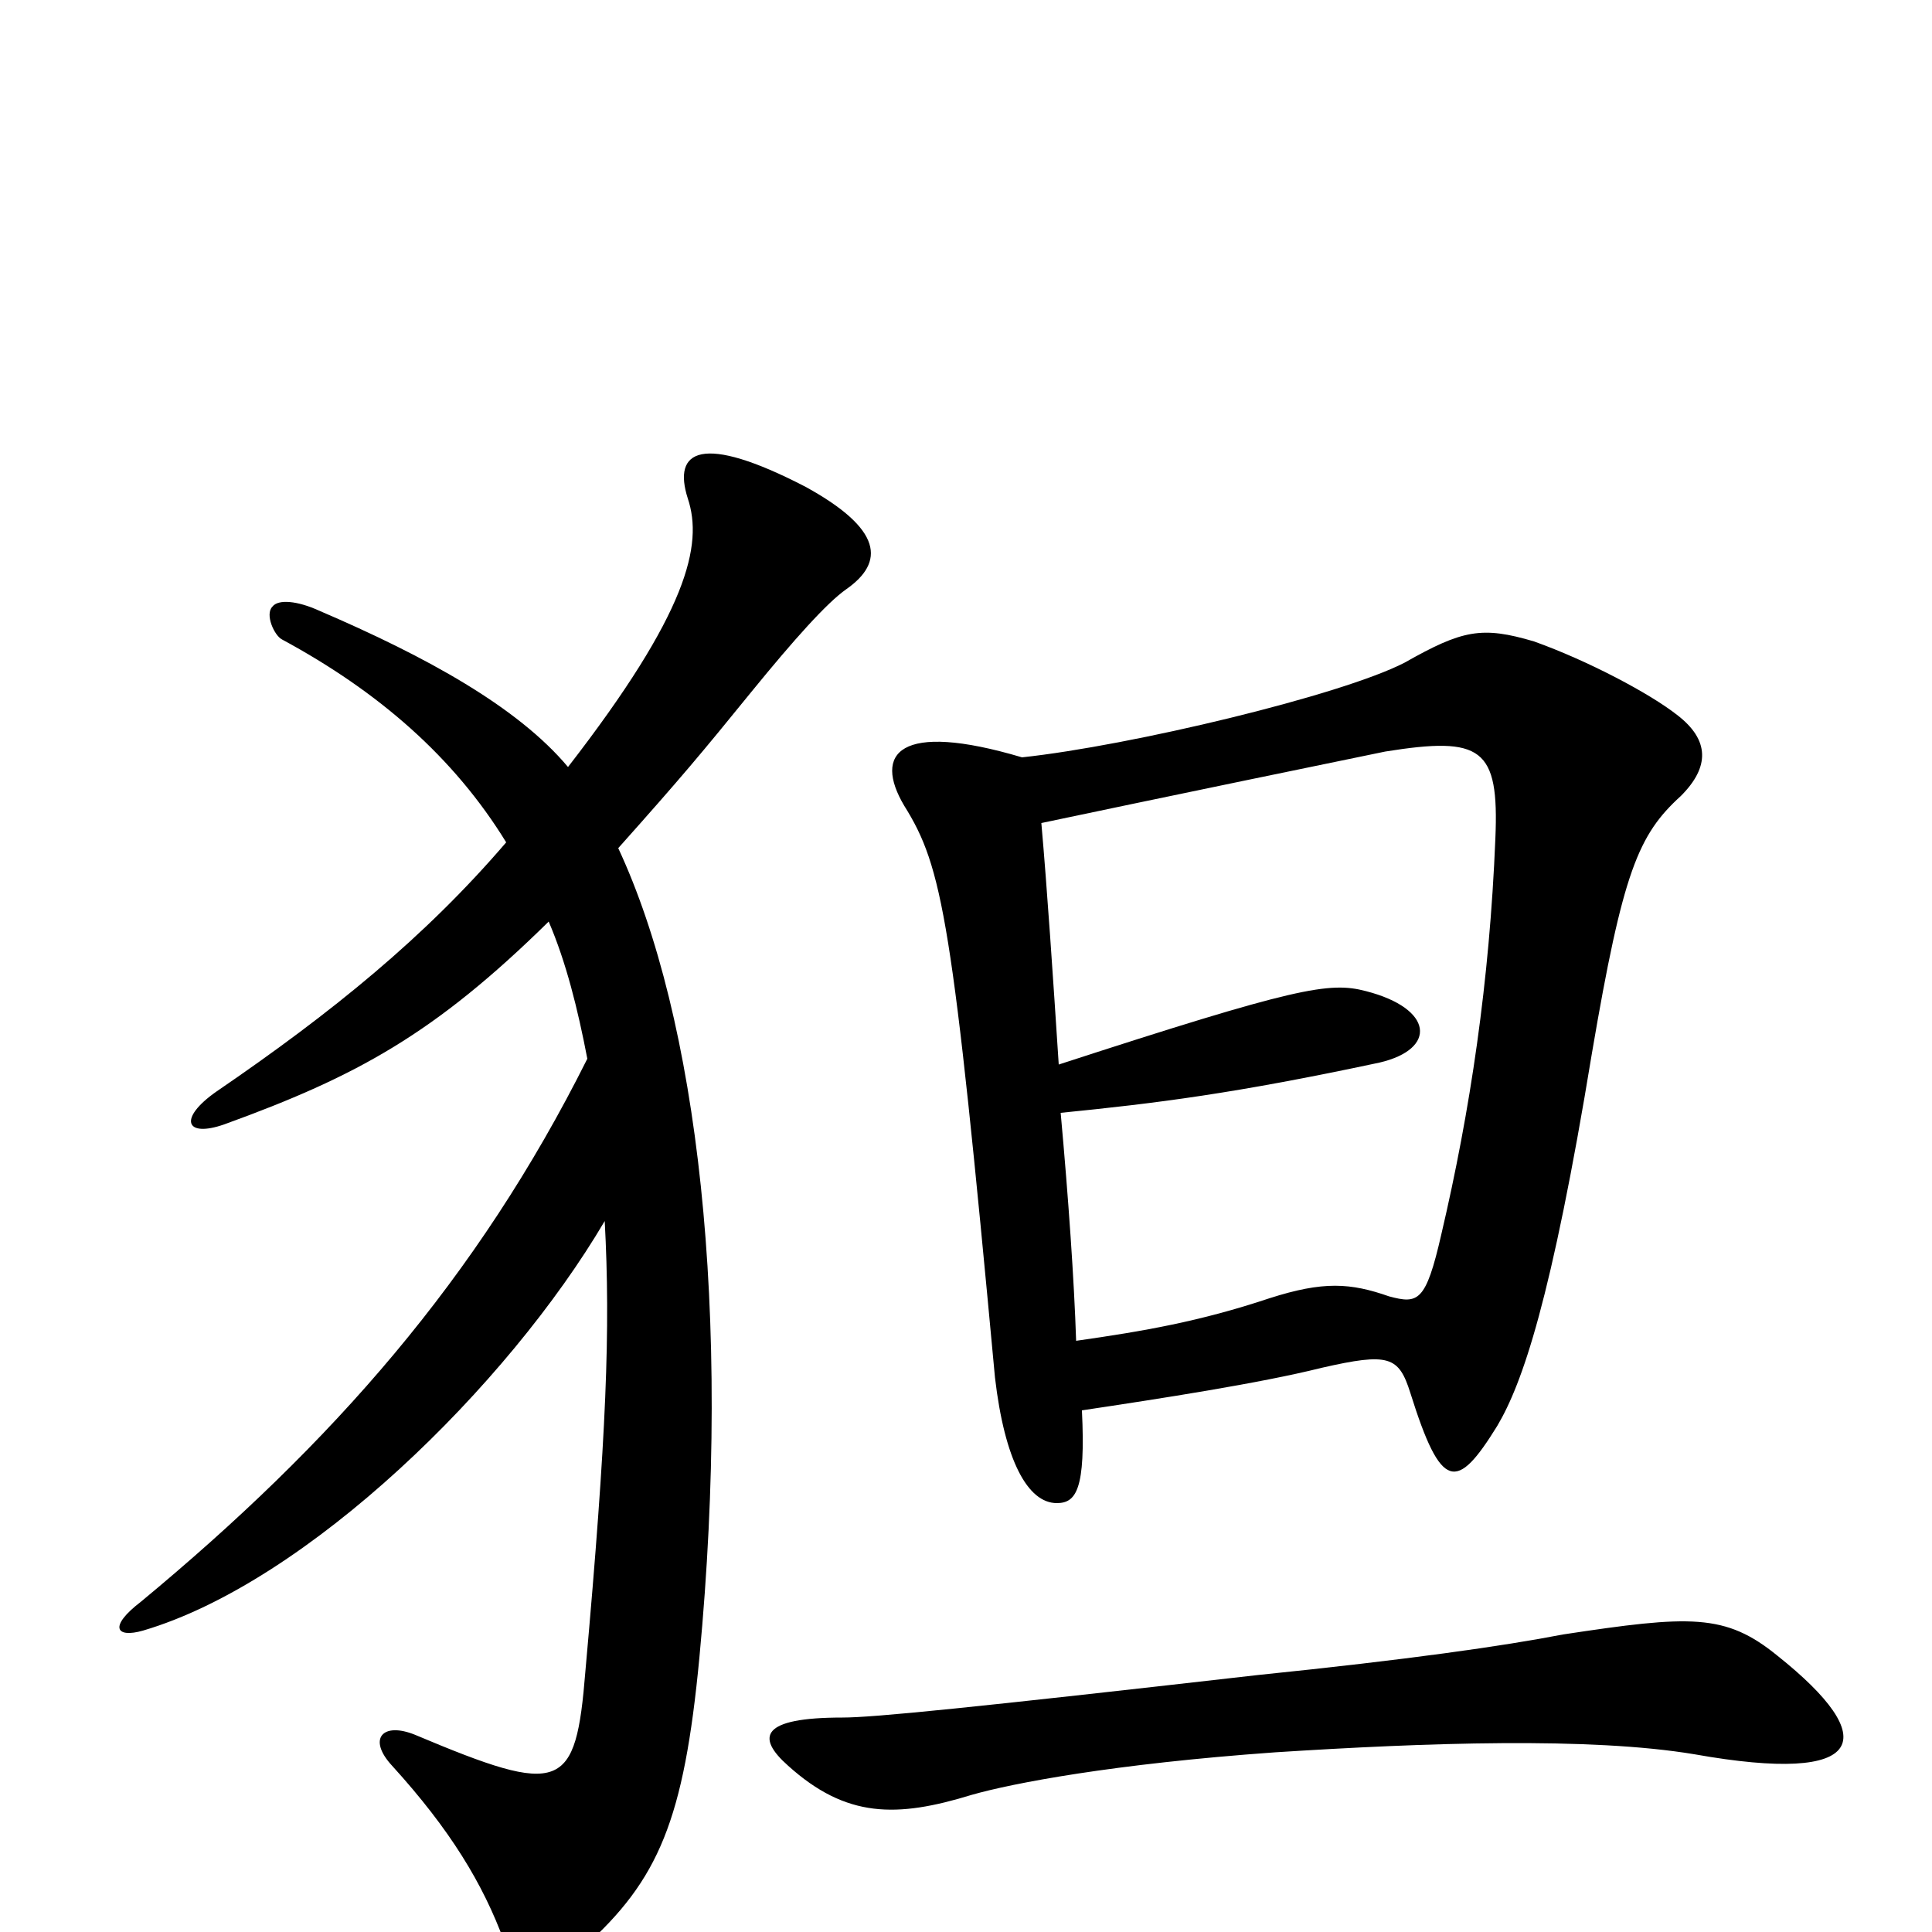 <svg xmlns="http://www.w3.org/2000/svg" viewBox="0 -1000 1000 1000">
	<path fill="#000000" d="M920 -143C893 -165 875 -164 809 -154C778 -148 729 -141 651 -133C502 -116 452 -111 436 -111C394 -111 391 -101 408 -86C438 -59 464 -59 503 -71C524 -77 576 -87 660 -93C738 -98 823 -101 877 -92C967 -76 974 -100 920 -143ZM560 -270C600 -276 652 -284 684 -292C719 -300 724 -298 730 -279C746 -228 754 -228 775 -262C788 -284 803 -327 824 -455C840 -549 848 -568 870 -588C885 -603 885 -617 868 -630C854 -641 822 -658 794 -668C767 -676 757 -674 727 -657C694 -640 585 -614 529 -608C465 -627 452 -610 468 -583C488 -551 493 -524 515 -287C520 -244 532 -222 547 -222C557 -222 562 -229 560 -270ZM539 -574C591 -585 707 -609 717 -611C767 -619 776 -613 774 -566C771 -492 761 -425 746 -361C738 -326 734 -325 719 -329C699 -336 685 -337 657 -328C621 -316 592 -311 557 -306C556 -337 553 -380 549 -424C599 -429 639 -434 714 -450C744 -457 742 -478 707 -487C688 -492 671 -489 548 -449C545 -495 542 -540 539 -574ZM284 -523C293 -502 299 -478 304 -452C247 -338 172 -253 73 -171C56 -158 60 -152 74 -156C159 -181 263 -283 313 -368C316 -312 314 -258 303 -135C298 -73 291 -70 215 -102C198 -109 190 -100 203 -86C233 -53 250 -25 261 5C269 28 280 29 302 8C341 -27 354 -58 362 -142C379 -322 361 -473 320 -561C353 -598 363 -610 389 -642C411 -669 428 -688 438 -695C458 -709 457 -726 417 -748C363 -776 348 -767 356 -742C364 -718 356 -683 294 -603C268 -634 221 -660 165 -684C154 -689 144 -690 141 -686C137 -682 142 -671 146 -669C196 -642 235 -608 262 -564C220 -515 172 -476 112 -435C92 -421 96 -411 116 -418C185 -443 225 -465 284 -523Z"/>
</svg>